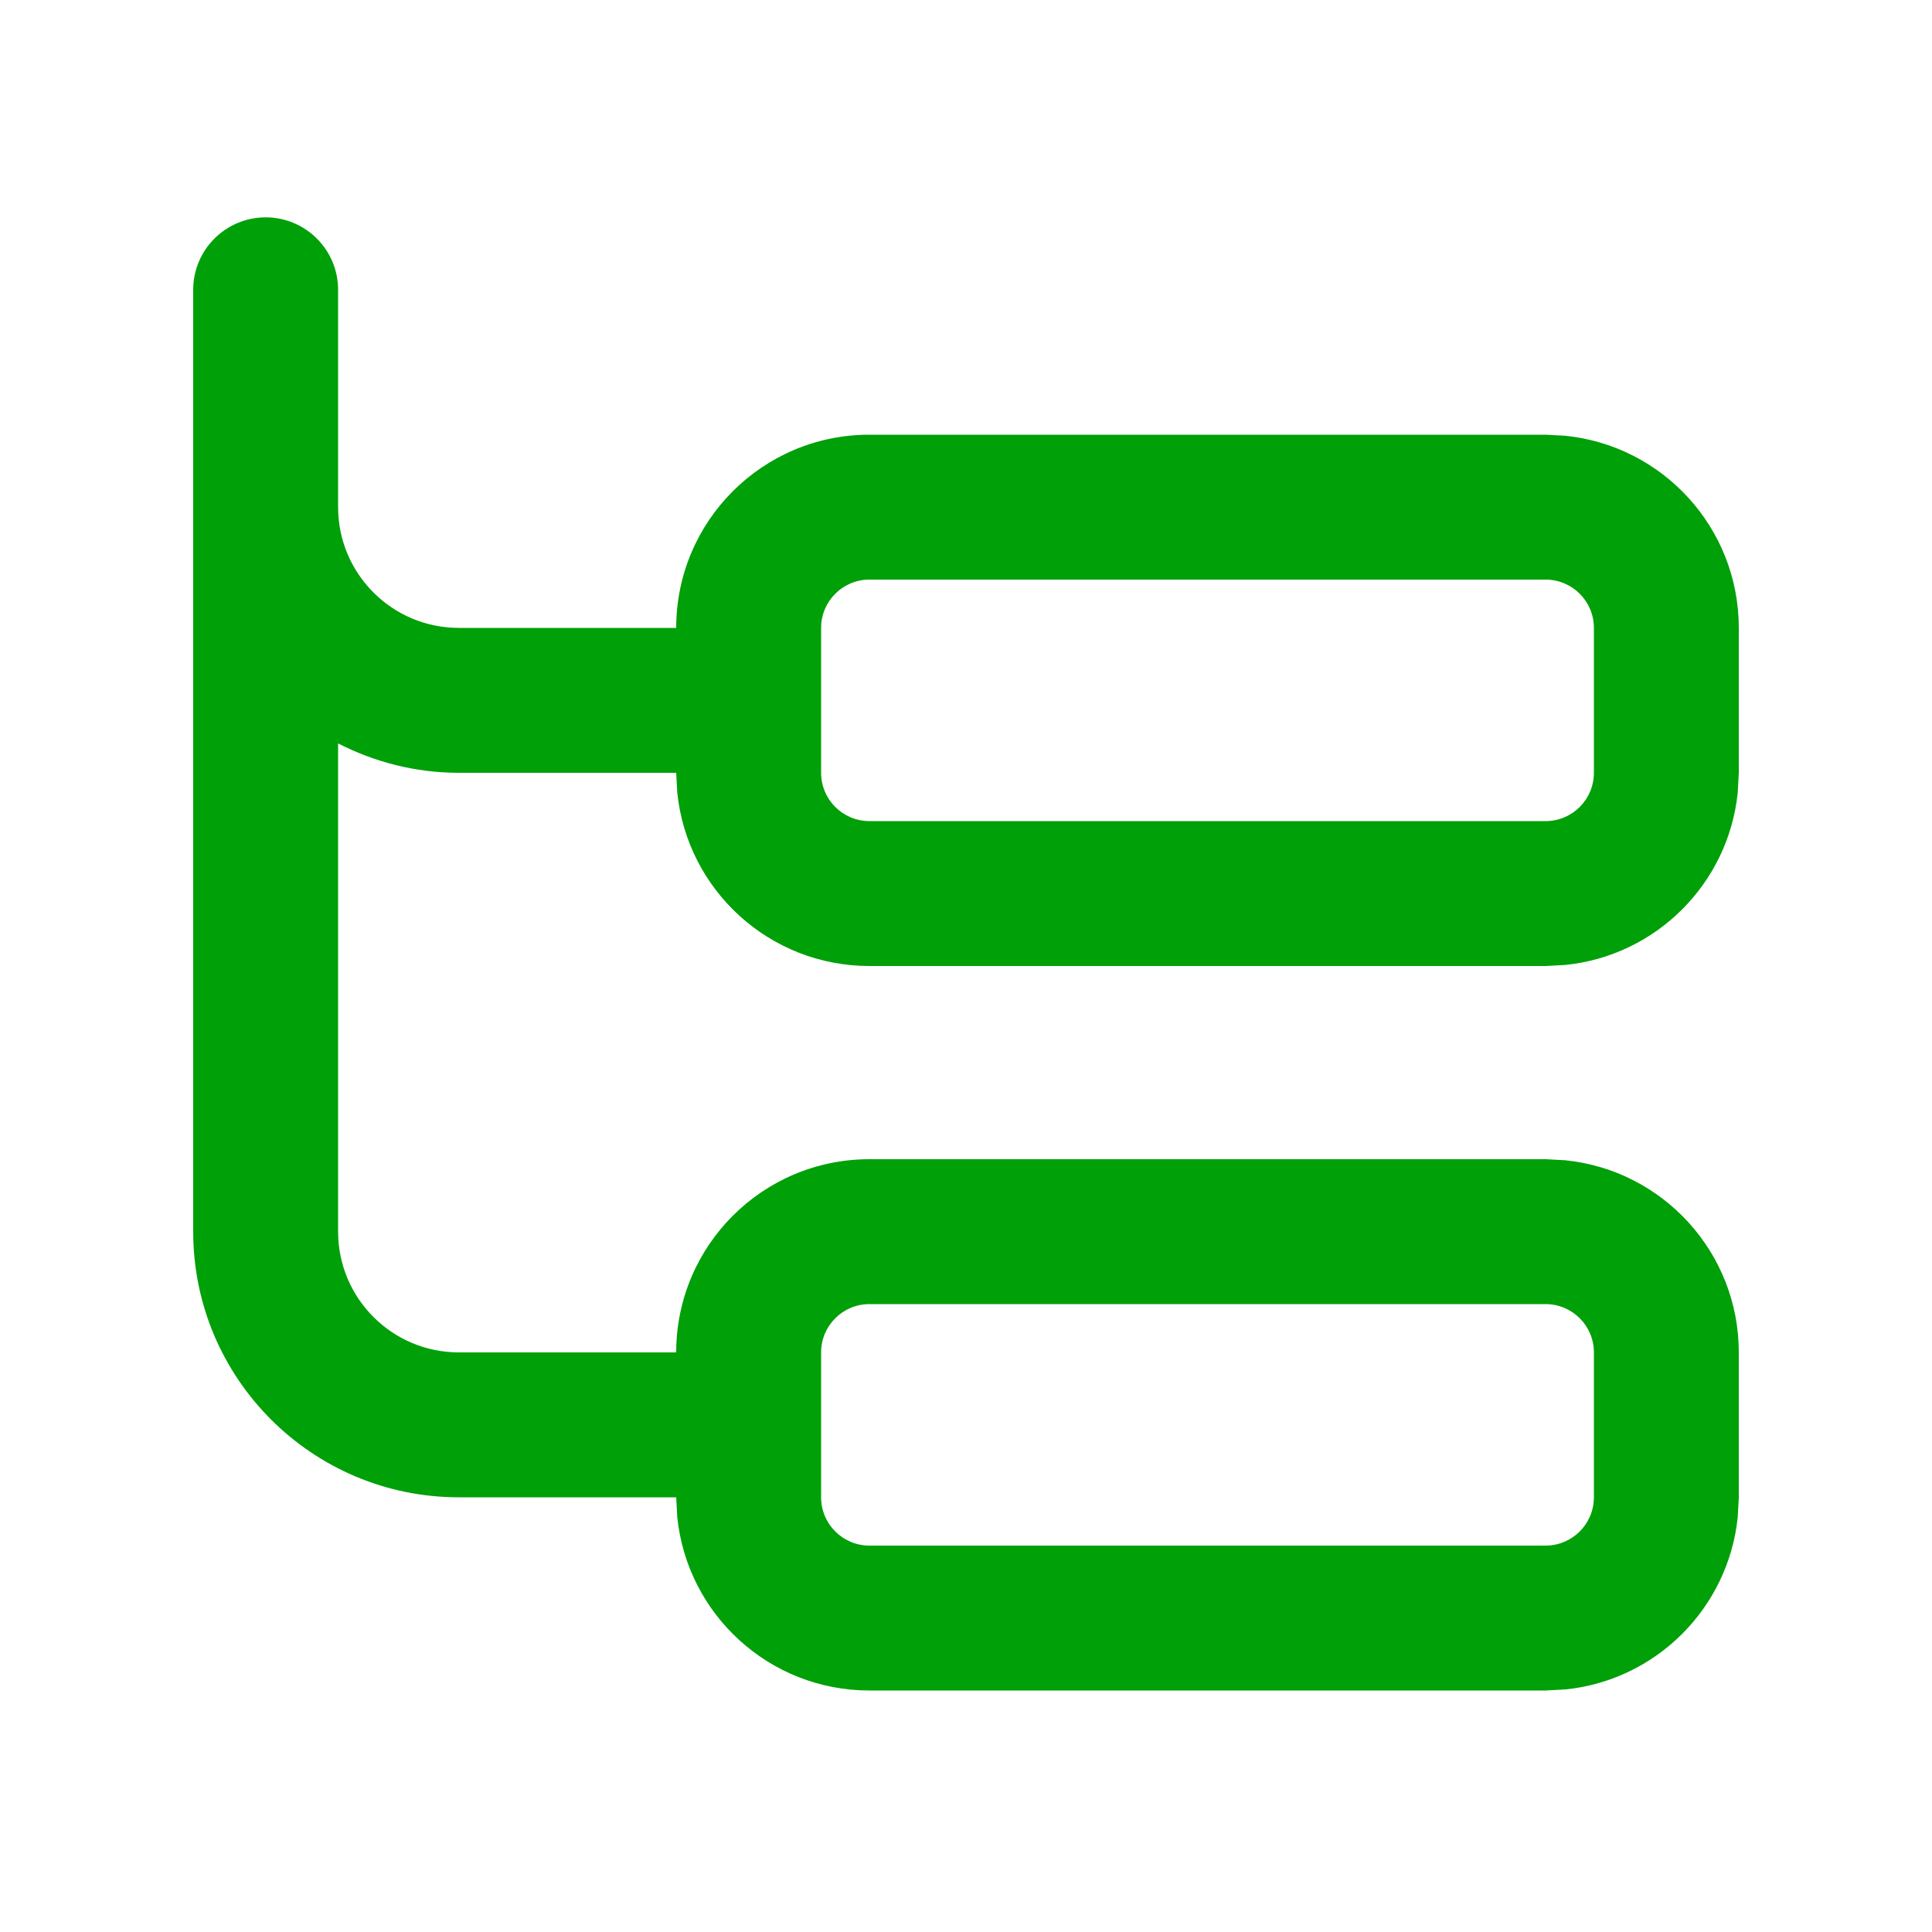 <svg fill="none" height="20" viewBox="0 0 20 20" width="20" xmlns="http://www.w3.org/2000/svg"><path clip-rule="evenodd" d="m2.75 2.25c.414 0 .75.336.75.75v2.25c0 .69.56 1.25 1.25 1.25h2.25c0-1.105.895-2 2-2h7l.204.011c1.009.102 1.796.954 1.796 1.989v1.5l-.011.204c-.096.942-.844 1.69-1.785 1.785l-.204.011h-7c-1.036 0-1.887-.787-1.989-1.796l-.011-.204h-2.25c-.451 0-.875-.112-1.25-.304v5.054c0 .69.56 1.25 1.25 1.25h2.25c0-1.105.895-2 2-2h7l.204.011c1.009.102 1.796.954 1.796 1.989v1.5l-.011.204c-.096.942-.844 1.69-1.785 1.785l-.204.011h-7c-1.036 0-1.887-.787-1.989-1.796l-.011-.204h-2.25c-1.519 0-2.75-1.231-2.75-2.75v-9.75c0-.414.336-.75.75-.75zm6.25 11.25c-.276 0-.5.224-.5.5v1.5c0 .276.224.5.5.5h7c.276 0 .5-.224.5-.5v-1.5c0-.276-.224-.5-.5-.5zm0-7.5c-.276 0-.5.224-.5.5v1.5c0 .276.224.5.5.5h7c.276 0 .5-.224.5-.5v-1.5c0-.276-.224-.5-.5-.5z" fill="#00a008" fill-rule="evenodd"/></svg>